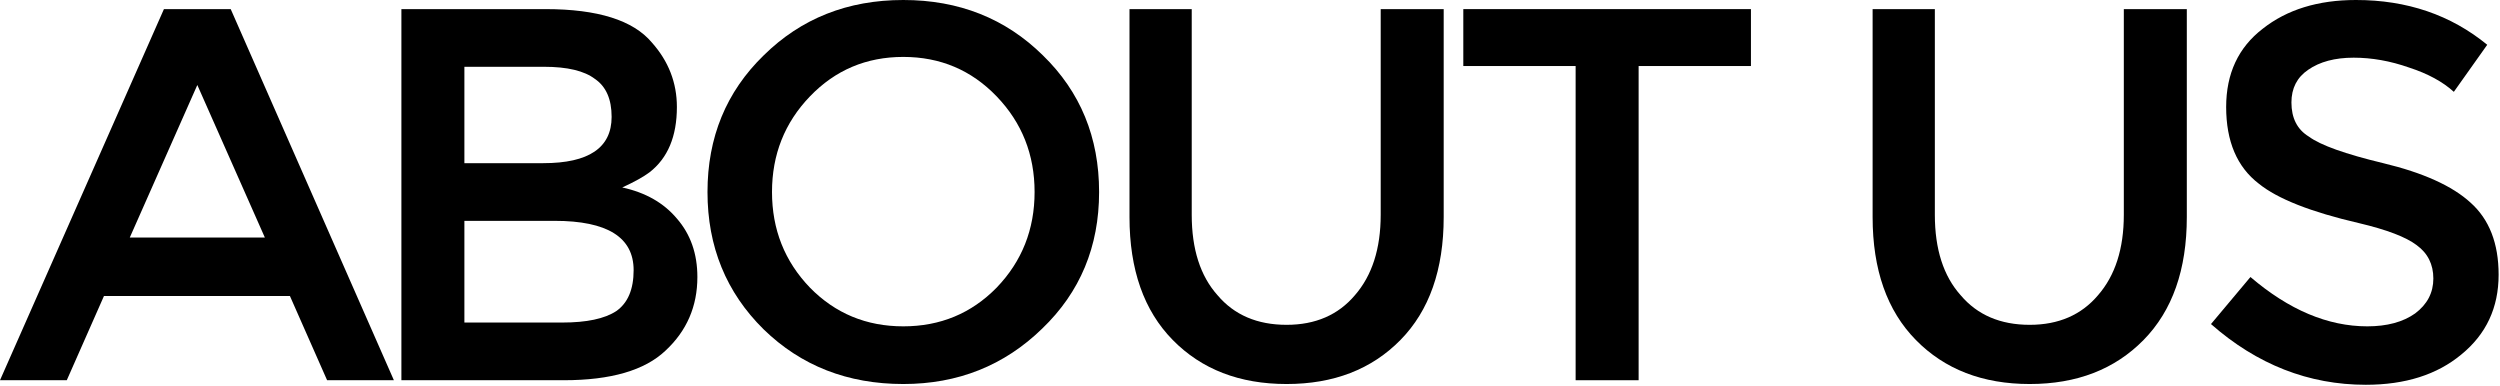 <svg width="849" height="131" viewBox="0 0 849 131" fill="none" xmlns="http://www.w3.org/2000/svg">
<path d="M35.309 100.515L22.68 129.124H0L55.67 3.093H78.35L133.763 129.124H111.082L98.454 100.515H35.309ZM89.948 80.67L67.01 28.866L44.072 80.67H89.948Z" fill="black"/>
<path d="M136.315 129.124V3.093H185.284C202.982 3.093 215.009 6.873 221.366 14.433C227.036 20.79 229.872 28.093 229.872 36.34C229.872 46.306 226.779 53.694 220.593 58.505C218.531 60.051 215.439 61.77 211.315 63.66C219.219 65.378 225.404 68.9 229.872 74.227C234.511 79.553 236.83 86.168 236.83 94.072C236.83 104.038 233.222 112.371 226.006 119.072C218.961 125.773 207.449 129.124 191.469 129.124H136.315ZM157.707 55.412H184.511C199.975 55.412 207.707 50.172 207.707 39.691C207.707 33.677 205.817 29.381 202.036 26.804C198.428 24.055 192.672 22.68 184.768 22.68H157.707V55.412ZM157.707 109.536H190.954C199.201 109.536 205.301 108.247 209.253 105.67C213.205 102.921 215.181 98.282 215.181 91.753C215.181 80.584 206.246 75 188.377 75H157.707V109.536Z" fill="black"/>
<path d="M306.76 19.33C294.217 19.33 283.65 23.797 275.059 32.732C266.467 41.667 262.172 52.491 262.172 65.206C262.172 77.921 266.467 88.746 275.059 97.68C283.65 106.443 294.217 110.825 306.76 110.825C319.302 110.825 329.87 106.443 338.461 97.68C347.052 88.746 351.347 77.921 351.347 65.206C351.347 52.491 347.052 41.667 338.461 32.732C329.87 23.797 319.302 19.33 306.76 19.33ZM306.76 130.412C287.859 130.412 272.052 124.227 259.337 111.856C246.622 99.313 240.265 83.763 240.265 65.206C240.265 46.65 246.622 31.186 259.337 18.814C272.052 6.271 287.859 0 306.76 0C325.66 0 341.467 6.271 354.182 18.814C366.897 31.186 373.254 46.65 373.254 65.206C373.254 83.763 366.811 99.227 353.924 111.598C341.038 124.141 325.316 130.412 306.76 130.412Z" fill="black"/>
<path d="M436.928 110.309C446.721 110.309 454.453 106.959 460.123 100.258C465.965 93.557 468.886 84.45 468.886 72.938V3.093H490.278V73.711C490.278 91.581 485.381 105.498 475.587 115.464C465.794 125.43 452.907 130.412 436.928 130.412C420.948 130.412 408.062 125.43 398.268 115.464C388.474 105.498 383.577 91.581 383.577 73.711V3.093H404.711V72.938C404.711 84.622 407.632 93.728 413.474 100.258C419.144 106.959 426.962 110.309 436.928 110.309Z" fill="black"/>
<path d="M556.476 22.423V129.124H535.084V22.423H496.94V3.093H594.62V22.423H556.476Z" fill="black"/>
<path d="M689.291 110.309C699.085 110.309 706.817 106.959 712.487 100.258C718.329 93.557 721.25 84.45 721.25 72.938V3.093H742.641V73.711C742.641 91.581 737.744 105.498 727.951 115.464C718.157 125.43 705.27 130.412 689.291 130.412C673.311 130.412 660.425 125.43 650.631 115.464C640.837 105.498 635.94 91.581 635.94 73.711V3.093H657.074V72.938C657.074 84.622 659.995 93.728 665.837 100.258C671.507 106.959 679.325 110.309 689.291 110.309Z" fill="black"/>
<path d="M778.169 34.794C778.169 40.12 780.145 43.986 784.097 46.392C788.049 49.313 796.468 52.32 809.354 55.412C822.928 58.677 832.808 63.144 838.994 68.814C845.351 74.484 848.53 82.646 848.53 93.299C848.53 104.467 844.32 113.488 835.901 120.361C827.653 127.234 816.829 130.67 803.427 130.67C784.011 130.67 766.485 123.797 750.849 110.052L764.251 94.072C777.31 105.241 790.54 110.825 803.942 110.825C810.643 110.825 816.055 109.364 820.179 106.443C824.303 103.351 826.365 99.399 826.365 94.588C826.365 89.777 824.475 85.997 820.695 83.247C817.086 80.498 810.557 78.007 801.107 75.773C784.784 71.993 773.444 67.526 767.086 62.371C759.698 56.701 756.004 48.024 756.004 36.34C756.004 25 760.128 16.151 768.375 9.794C776.622 3.265 787.19 0 800.076 0C817.43 0 832.293 5.069 844.664 15.206L833.324 31.186C829.543 27.749 824.475 25 818.117 22.938C811.76 20.704 805.488 19.588 799.303 19.588C792.946 19.588 787.791 20.962 783.839 23.711C780.059 26.289 778.169 29.983 778.169 34.794Z" fill="black"/>
</svg>
